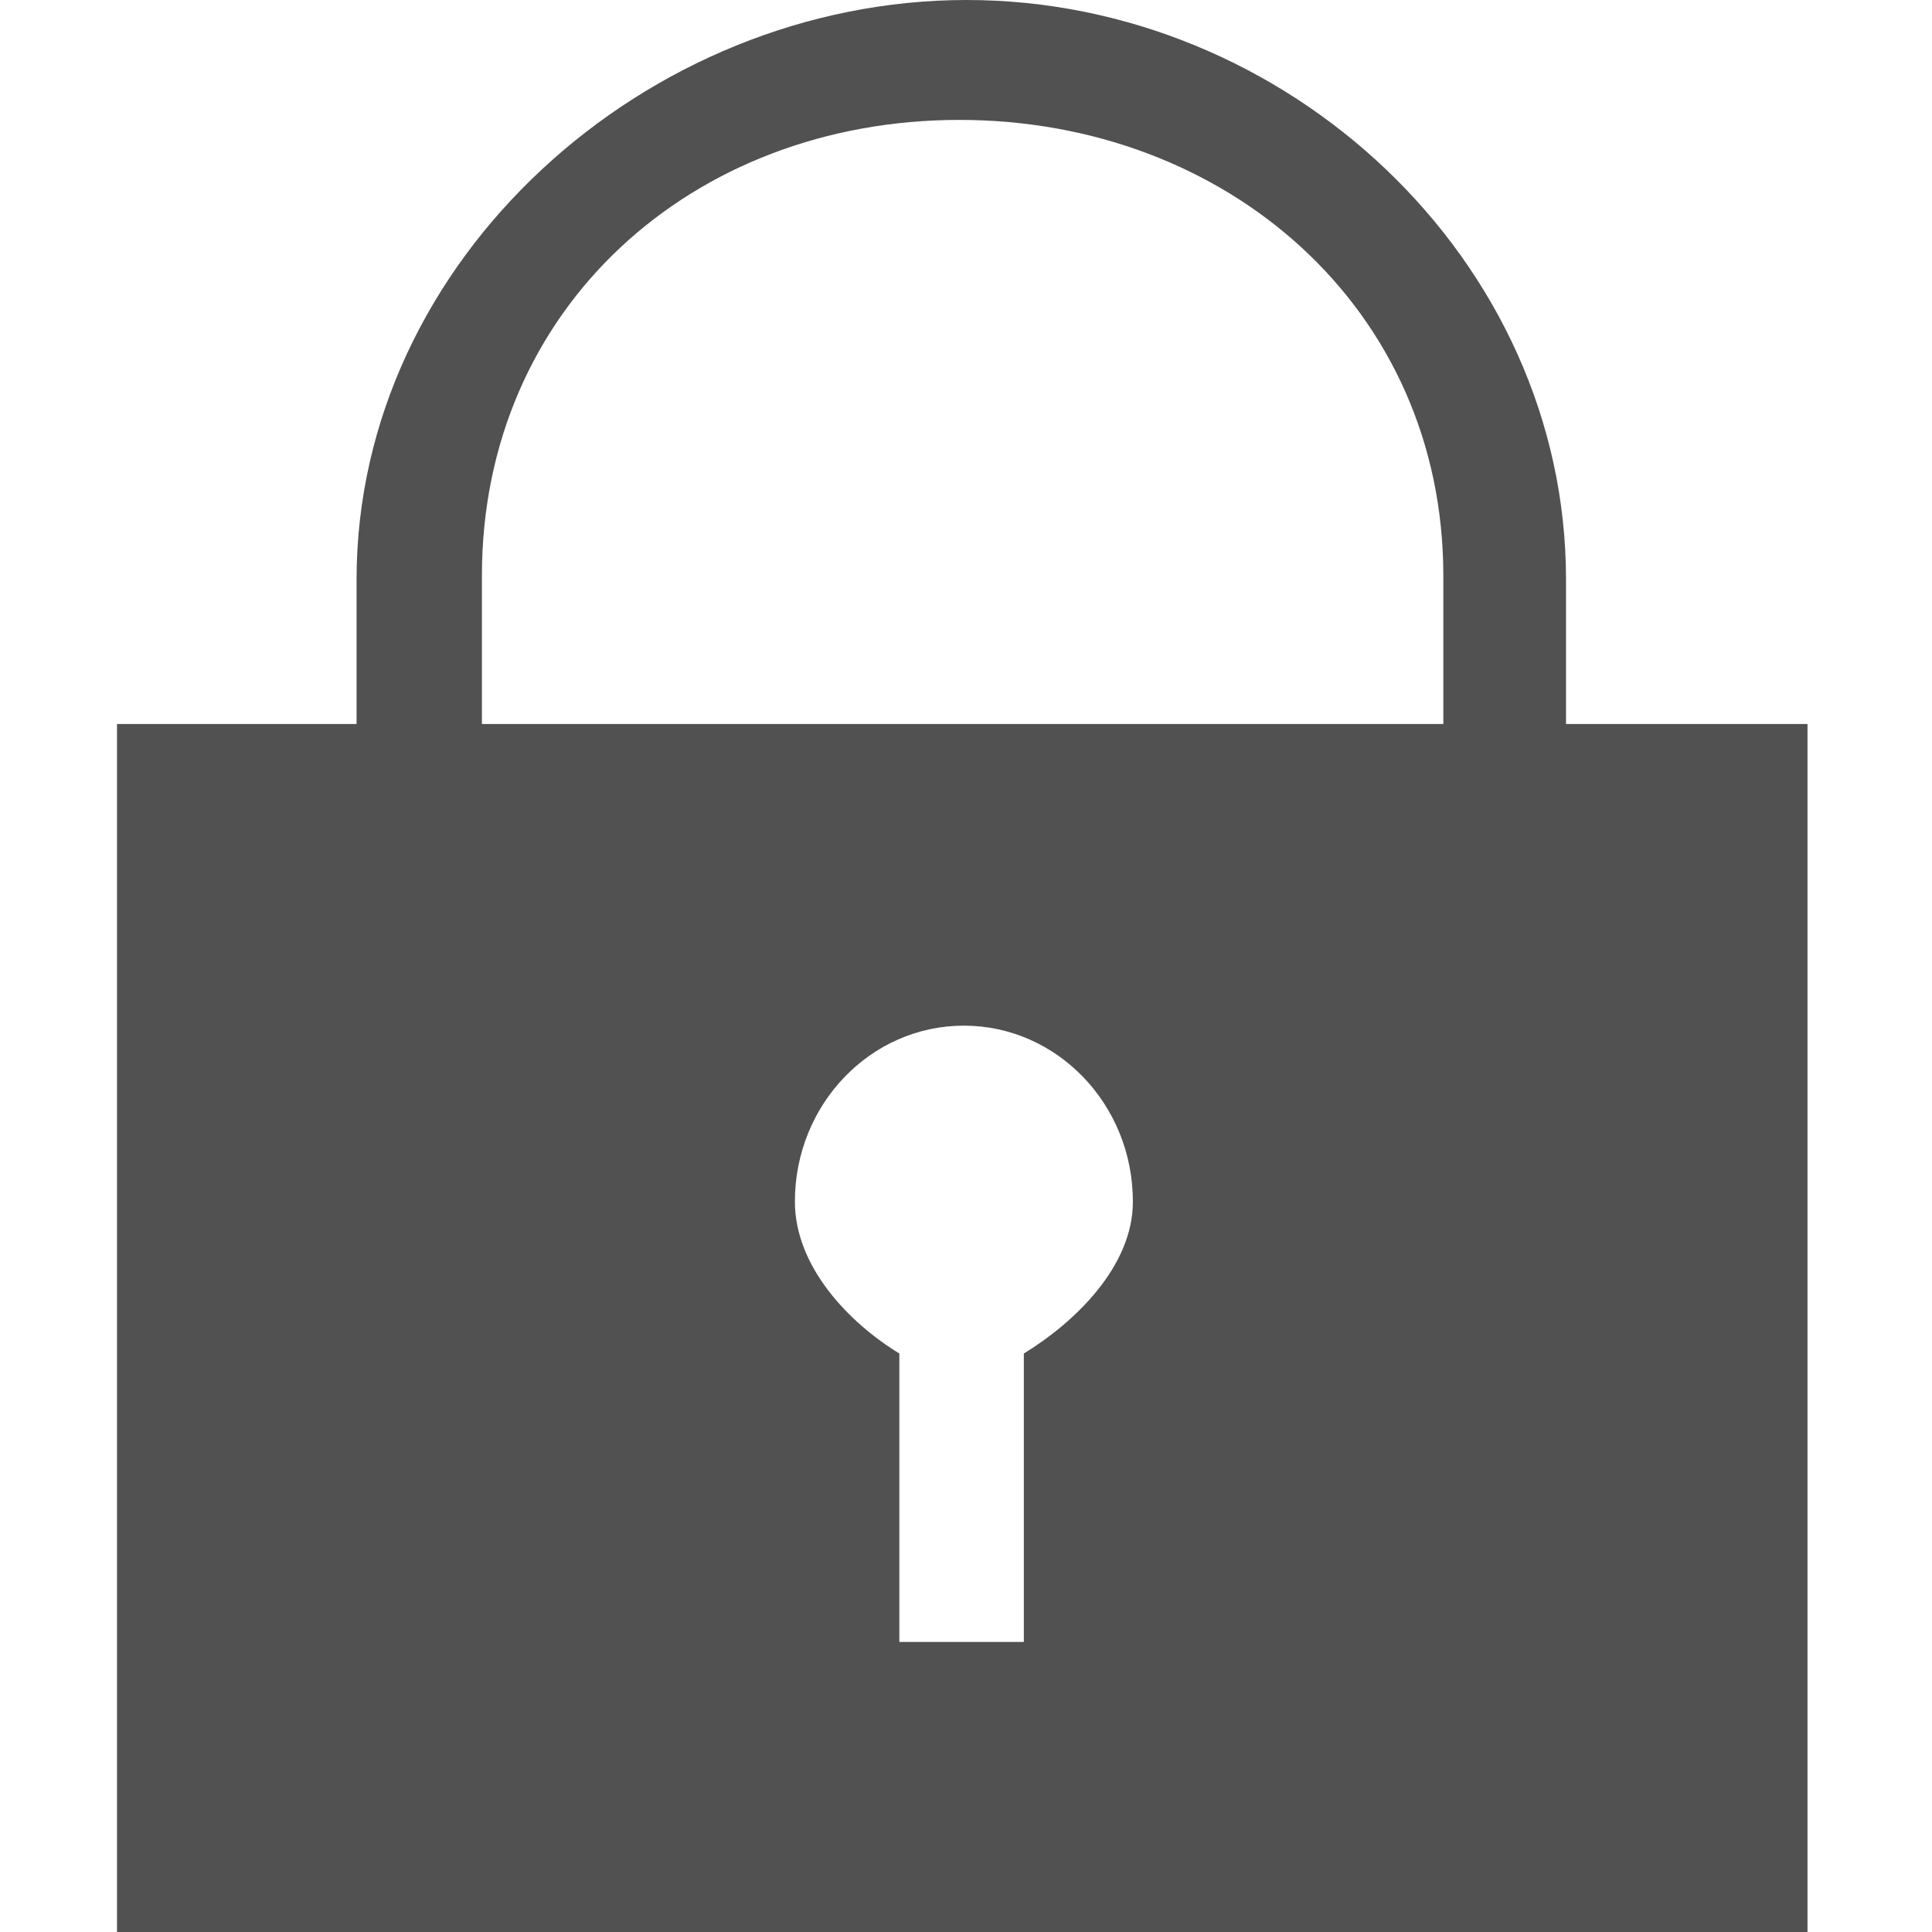 <?xml version="1.0" standalone="no"?><!DOCTYPE svg PUBLIC "-//W3C//DTD SVG 1.1//EN" "http://www.w3.org/Graphics/SVG/1.1/DTD/svg11.dtd"><svg t="1515751309334" class="icon" style="" viewBox="0 0 1024 1024" version="1.1" xmlns="http://www.w3.org/2000/svg" p-id="3352" xmlns:xlink="http://www.w3.org/1999/xlink" width="128" height="128"><defs><style type="text/css"></style></defs><path d="M888.512 383.744h-58.496V307.072C830.016 137.472 681.92 0 512.32 0c-169.6 0-323.328 137.472-323.328 307.072v76.672H62.016V1024h896V383.744h-69.504zM255.424 305.088c0-141.696 111.36-241.536 253.056-241.536s256.512 99.904 256.512 241.536v78.656H255.424V305.088z m287.232 412.288v152.896H476.672v-152.896c-26.688-16.256-55.36-46.016-55.36-80.512 0-51.52 40.128-93.248 89.536-93.248s89.6 41.728 89.6 93.248c0.064 34.496-31.104 64.256-57.792 80.512" p-id="3353" fill="#515151"></path></svg>